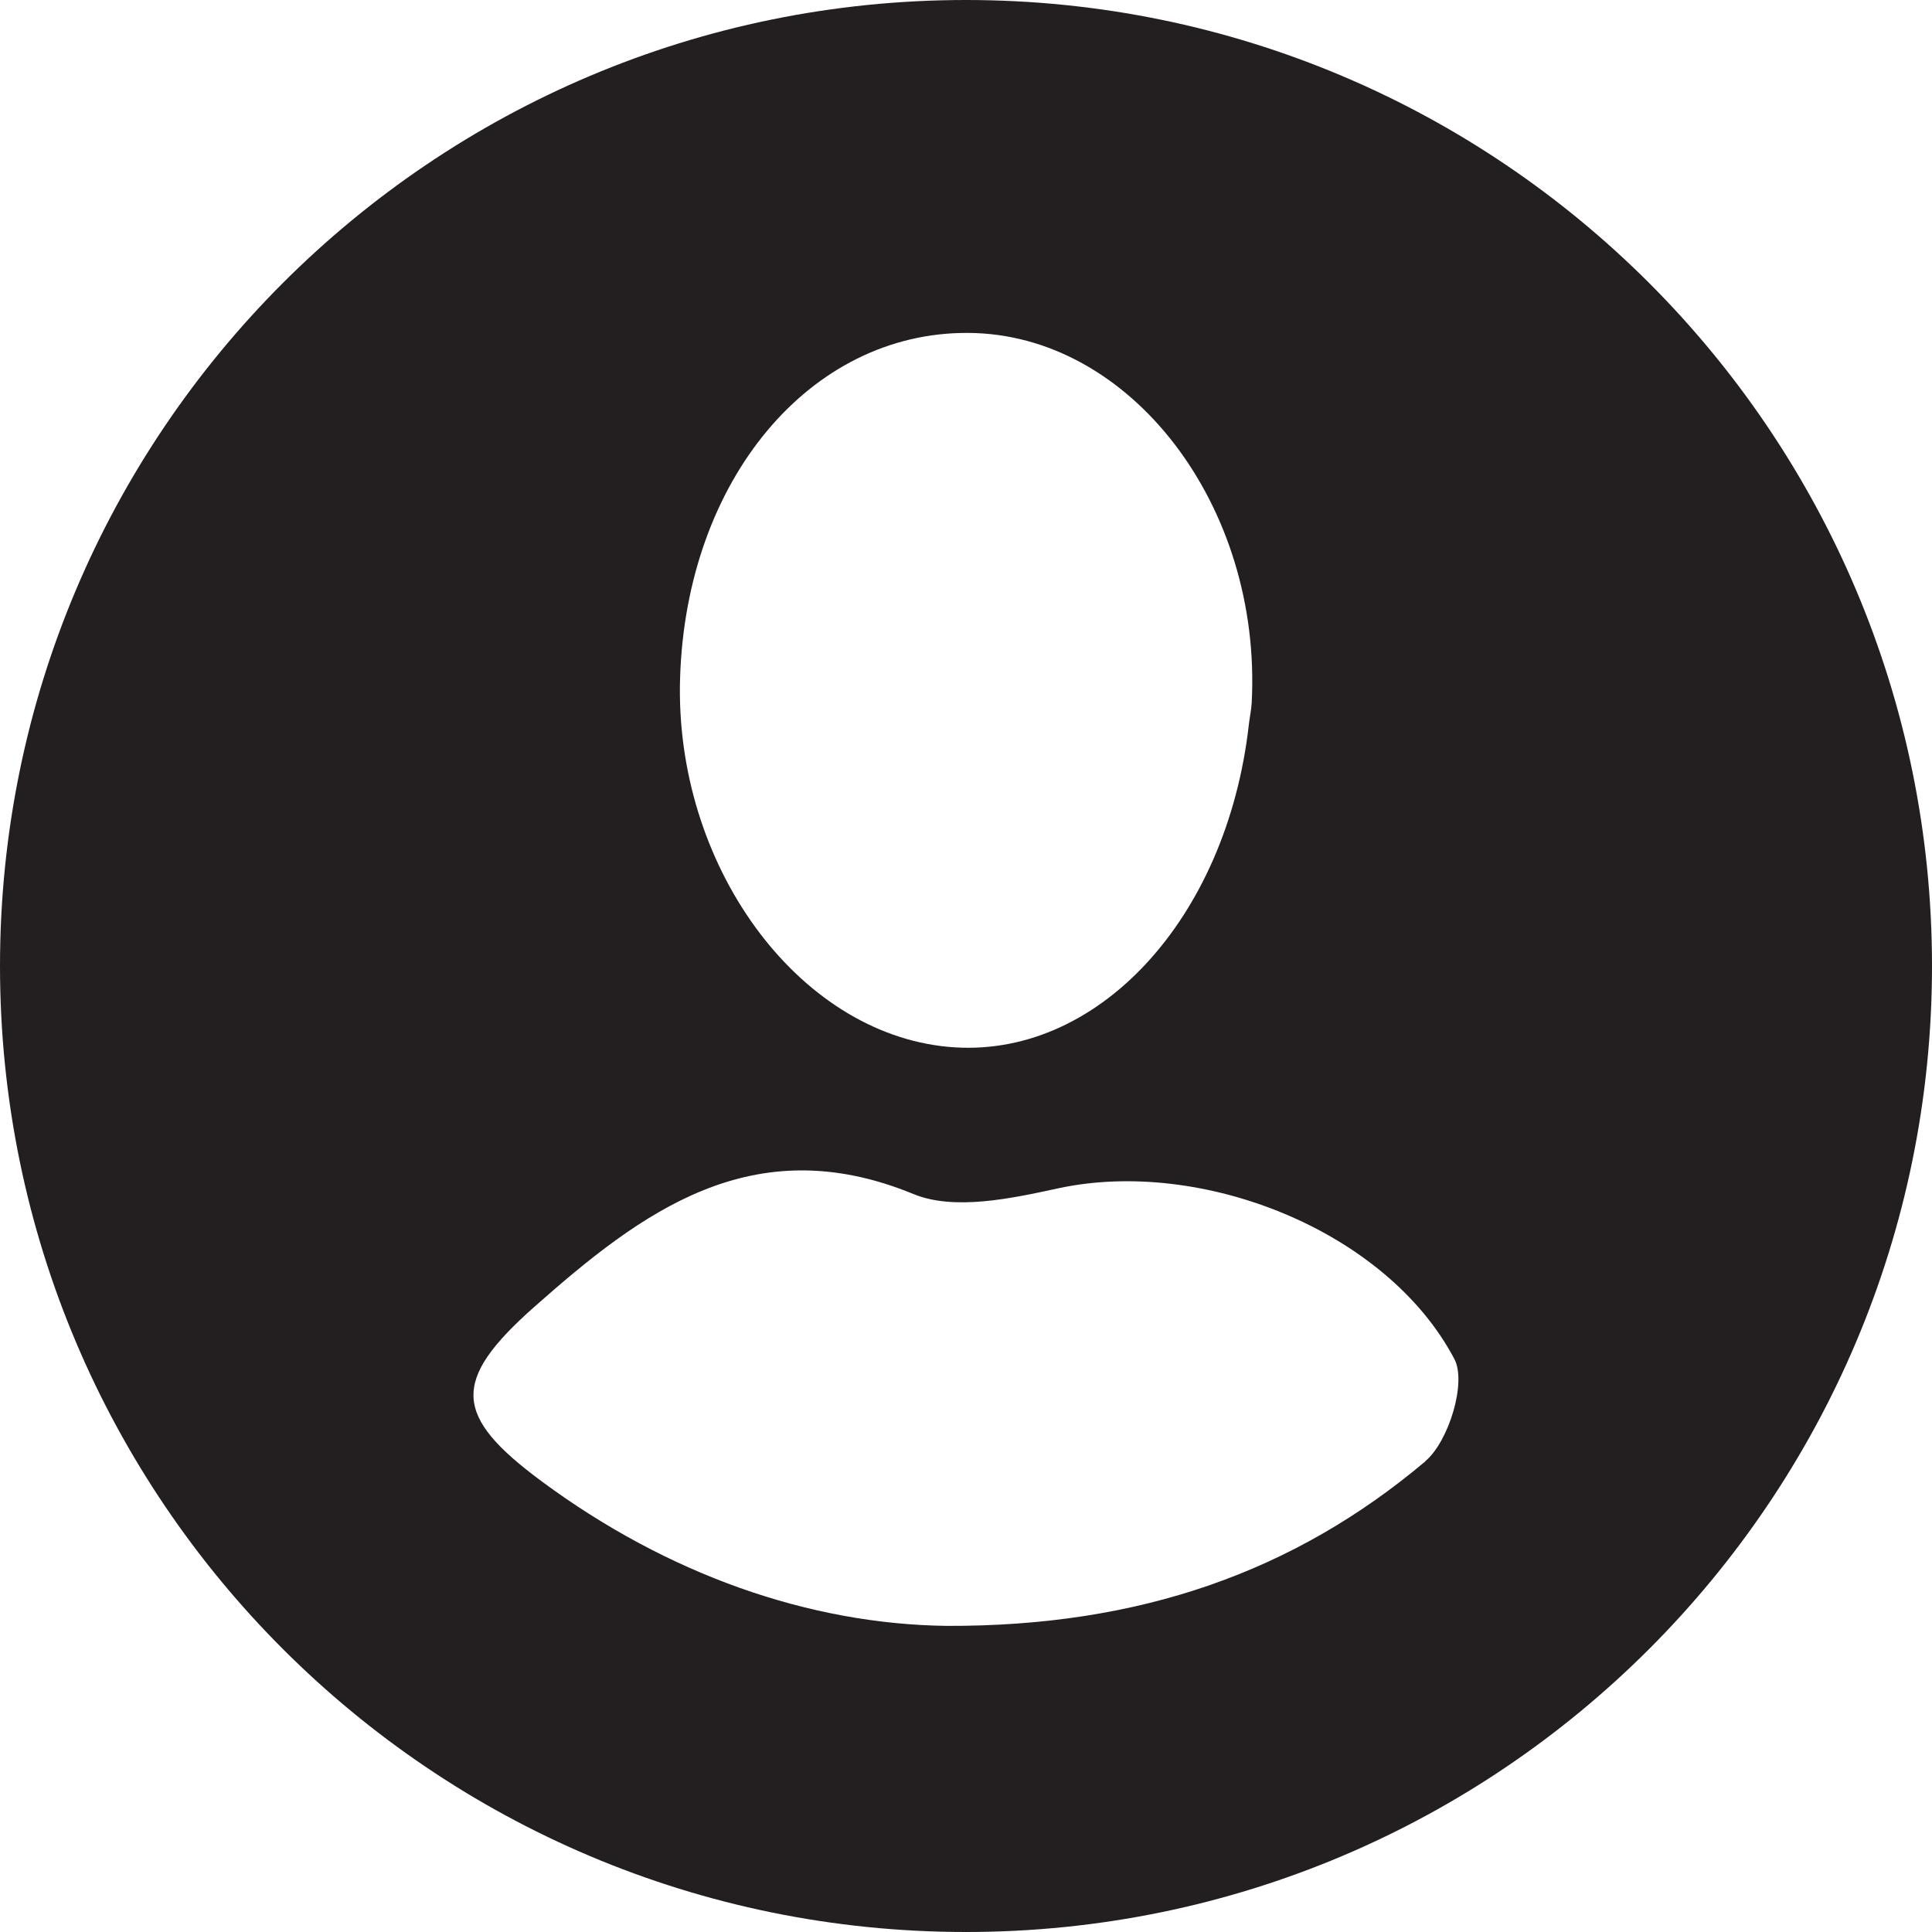 <?xml version="1.0" encoding="UTF-8"?><svg id="Layer_2" xmlns="http://www.w3.org/2000/svg" viewBox="0 0 90.82 90.82"><defs><style>.cls-1{fill:#231f20;stroke-width:0px;}</style></defs><g id="Layer_1-2"><path class="cls-1" d="M45.41,0C20.33,0,0,20.33,0,45.41s20.33,45.41,45.41,45.41,45.41-20.33,45.41-45.41S70.49,0,45.41,0ZM45.5,15.65c7.63.03,13.83,8.12,13.34,17.39-.02.33-.09.66-.13.99-1.03,9.21-7.19,15.83-14.14,15.18-7.12-.66-12.88-8.6-12.6-17.35.29-9.29,6.1-16.25,13.53-16.21ZM67.01,68.69c-6.18,5.21-13.45,7.77-22.5,7.74-6.48-.08-13.13-2.42-19.04-6.79-4.15-3.07-4.29-4.72-.36-8.2,5.05-4.47,10.27-8.42,17.83-5.31,1.92.79,4.6.21,6.81-.27,6.72-1.45,15.43,1.97,18.62,8.03.58,1.1-.27,3.87-1.36,4.79Z"/></g></svg>
